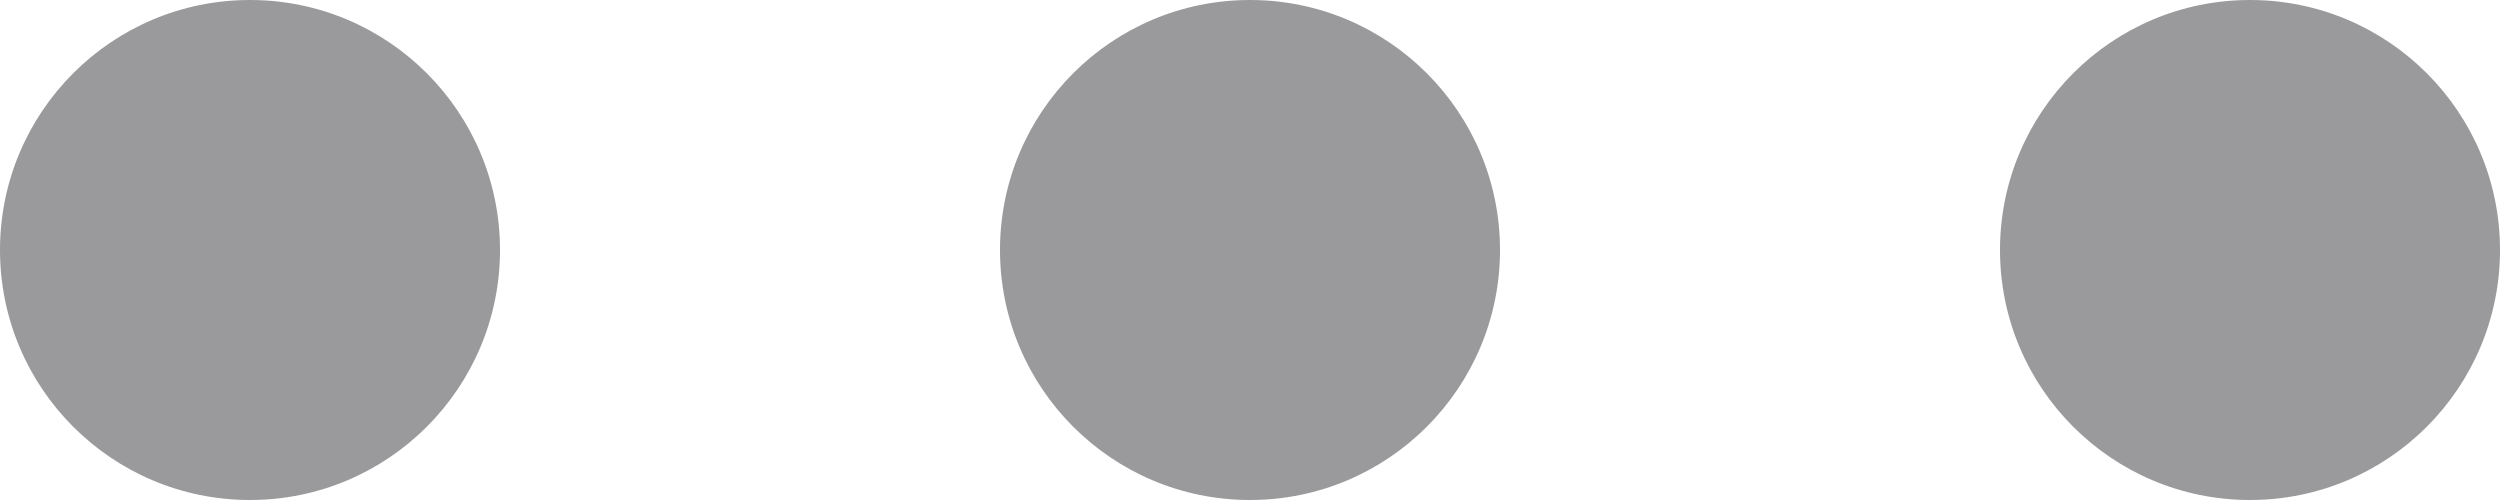 <?xml version="1.0" encoding="UTF-8"?>
<svg width="15px" height="3px" viewBox="0 0 15 3" version="1.1" xmlns="http://www.w3.org/2000/svg" xmlns:xlink="http://www.w3.org/1999/xlink">
    <title>Group</title>
    <g id="Desktop-1344" stroke="none" stroke-width="1" fill="none" fill-rule="evenodd" fill-opacity="0.45">
        <g id="[I]-1.0.6-Homepage---Search-Suggestions" transform="translate(-117, -353)" fill="#202025">
            <g id="Search-Suggestions-Dropdown" transform="translate(87, 59)">
                <g id="Products" transform="translate(16, 129)">
                    <g id="..." transform="translate(8, 160)">
                        <g id="Group" transform="translate(6, 5)">
                            <circle id="Oval" cx="1.5" cy="1.5" r="1.5"></circle>
                            <circle id="Oval-Copy" cx="7.5" cy="1.5" r="1.5"></circle>
                            <circle id="Oval-Copy-2" cx="13.5" cy="1.5" r="1.5"></circle>
                        </g>
                    </g>
                </g>
            </g>
        </g>
    </g>
</svg>